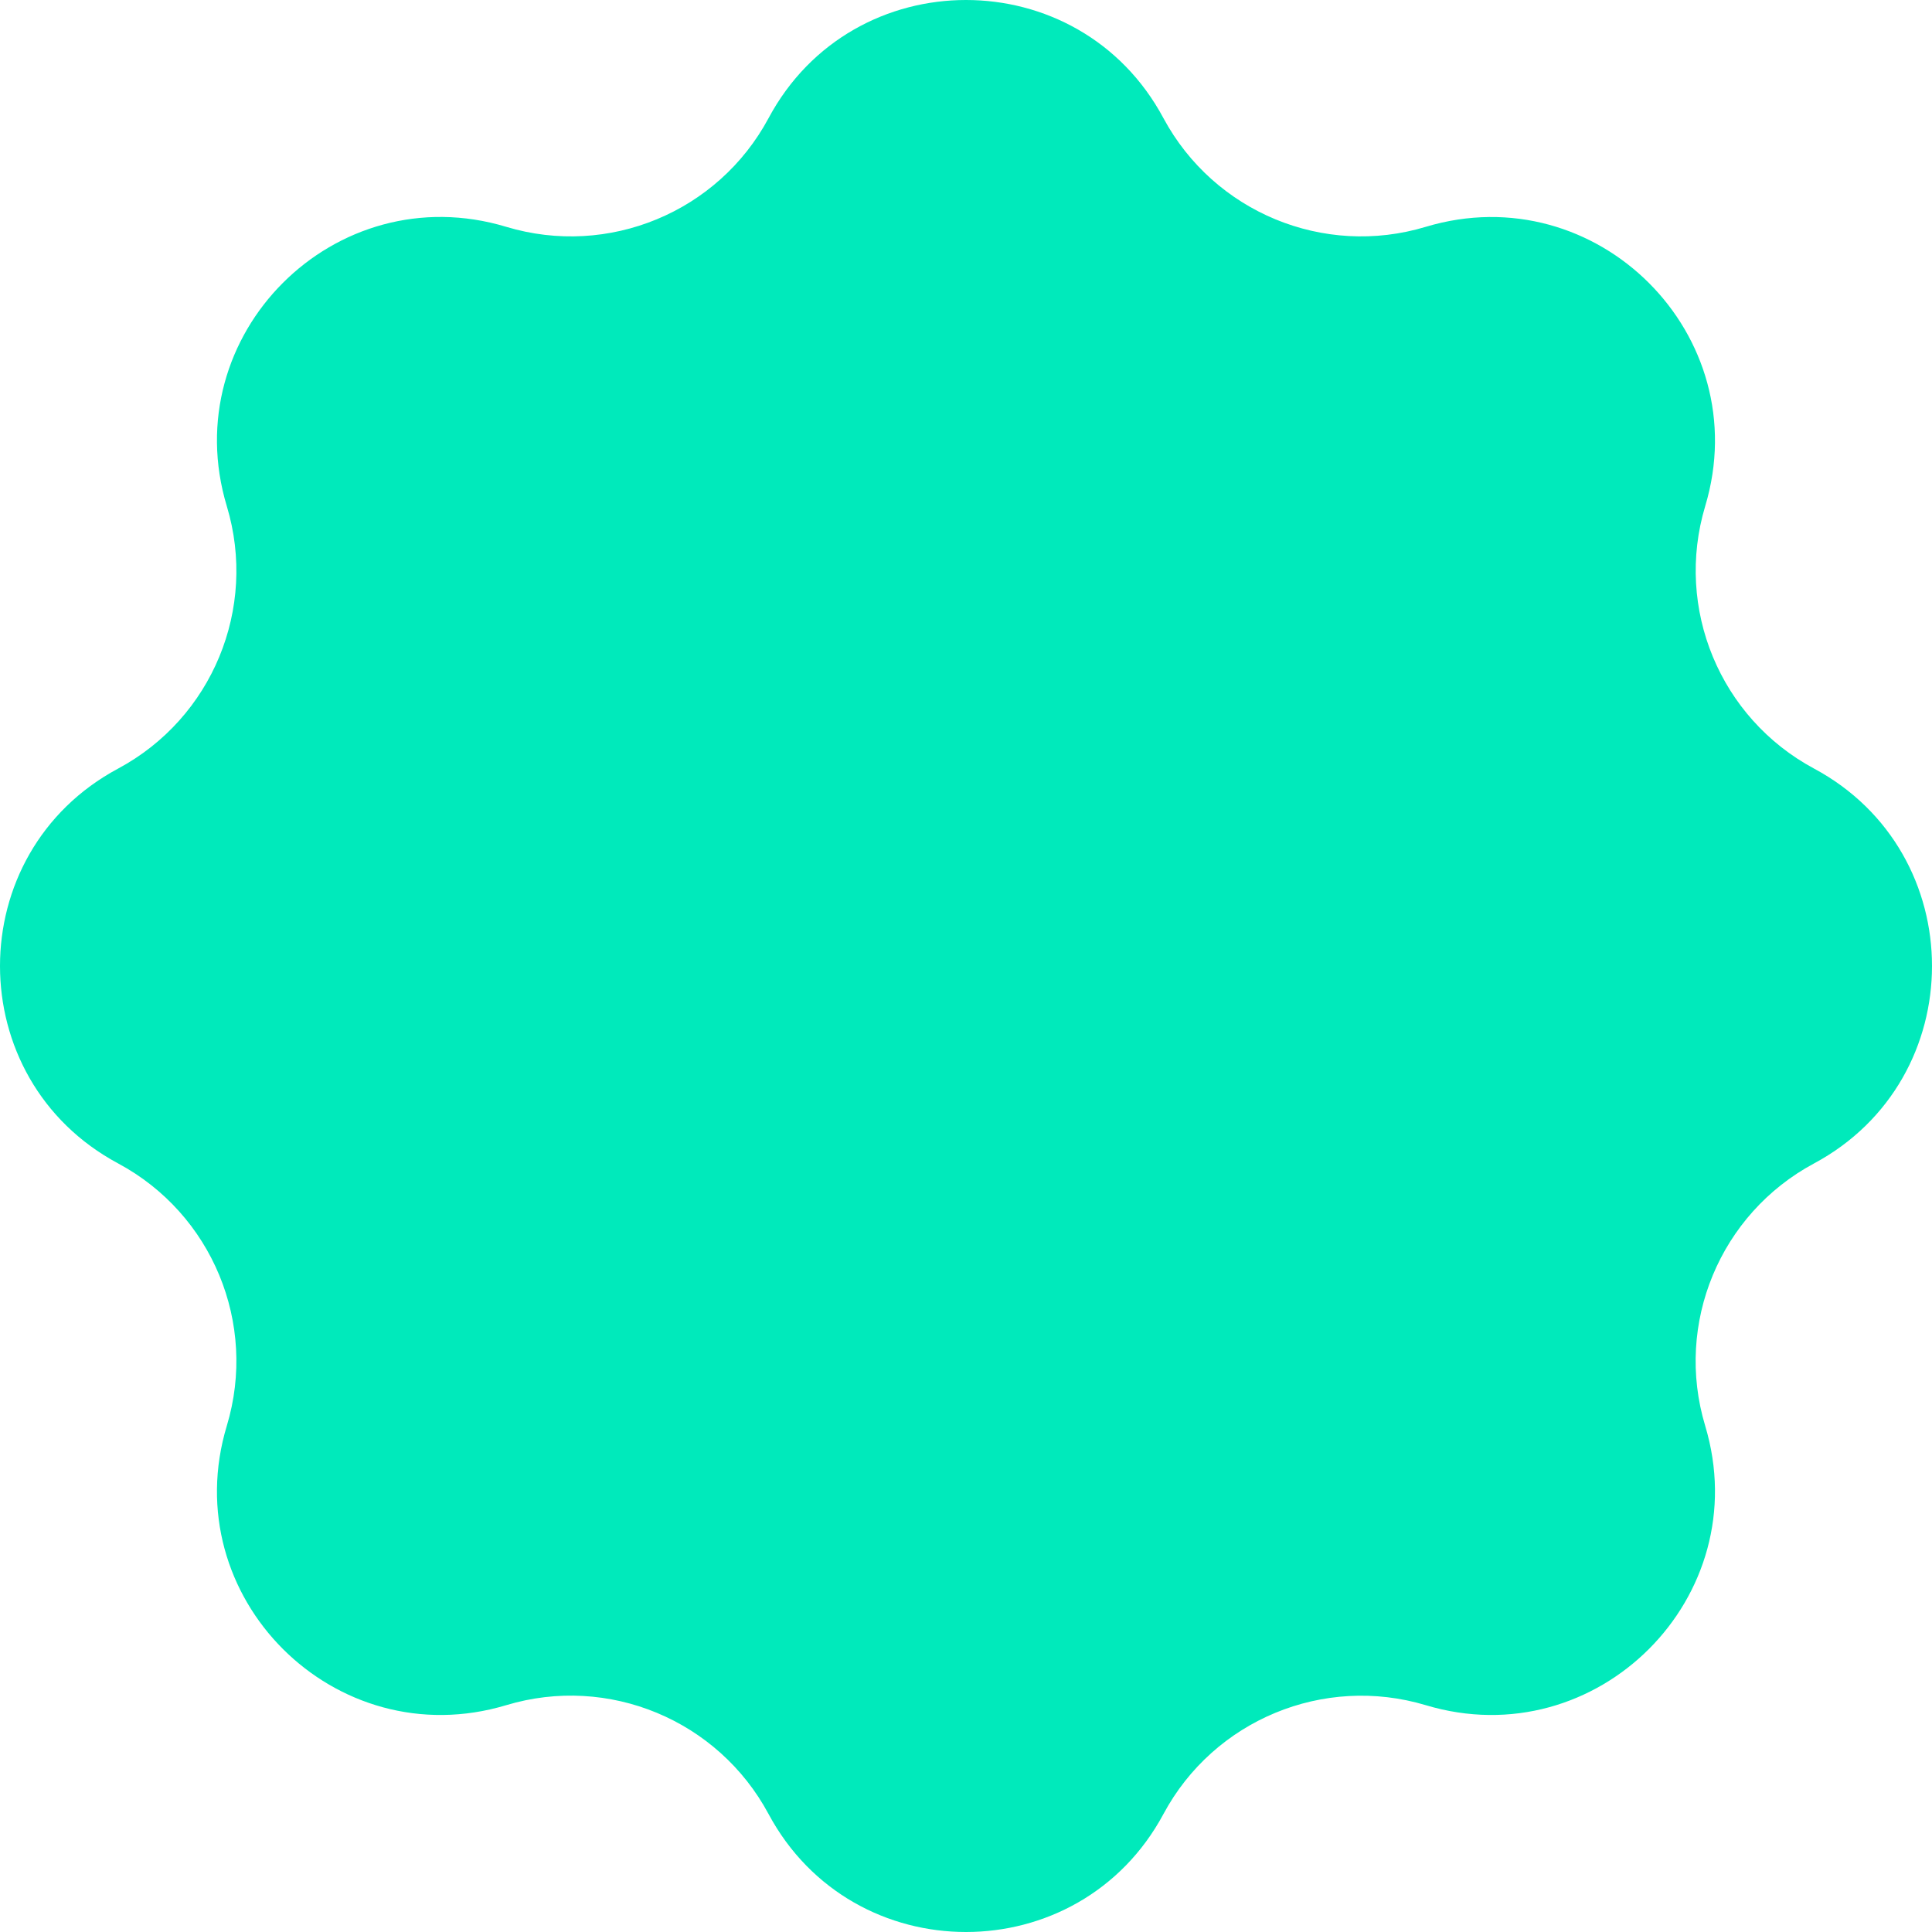 <svg xmlns="http://www.w3.org/2000/svg" viewBox="0 0 1080 1080">
  <path fill="#00eabb" fill-opacity="1.0" d="M540,0C496.6,0 453.2,22 429.6,66.1C401.4,118.6 340.1,144 283,126.8C187.2,97.9 97.9,187.2 126.8,283C144,340.1 118.6,401.4 66.1,429.6C22,453.2 0,496.6 0,540C0,583.4 22,626.8 66.1,650.4C118.6,678.6 144,739.9 126.8,797C97.9,892.7 187.2,982 283,953.2C340.1,936 401.4,961.5 429.6,1014C453.2,1058 496.6,1080 540,1080C583.4,1080 626.8,1058 650.4,1014C678.6,961.5 739.9,936.1 797,953.2C892.7,982 982,892.7 953.2,797C936,739.9 961.5,678.6 1014,650.4C1058,626.8 1080,583.4 1080,540C1080,496.6 1058,453.2 1014,429.6C961.5,401.4 936.1,340.1 953.2,283C982,187.3 892.7,98 797,126.8C740,144 678.7,118.6 650.4,66.1C626.8,22 583.4,0 540,0Z"/>
</svg>